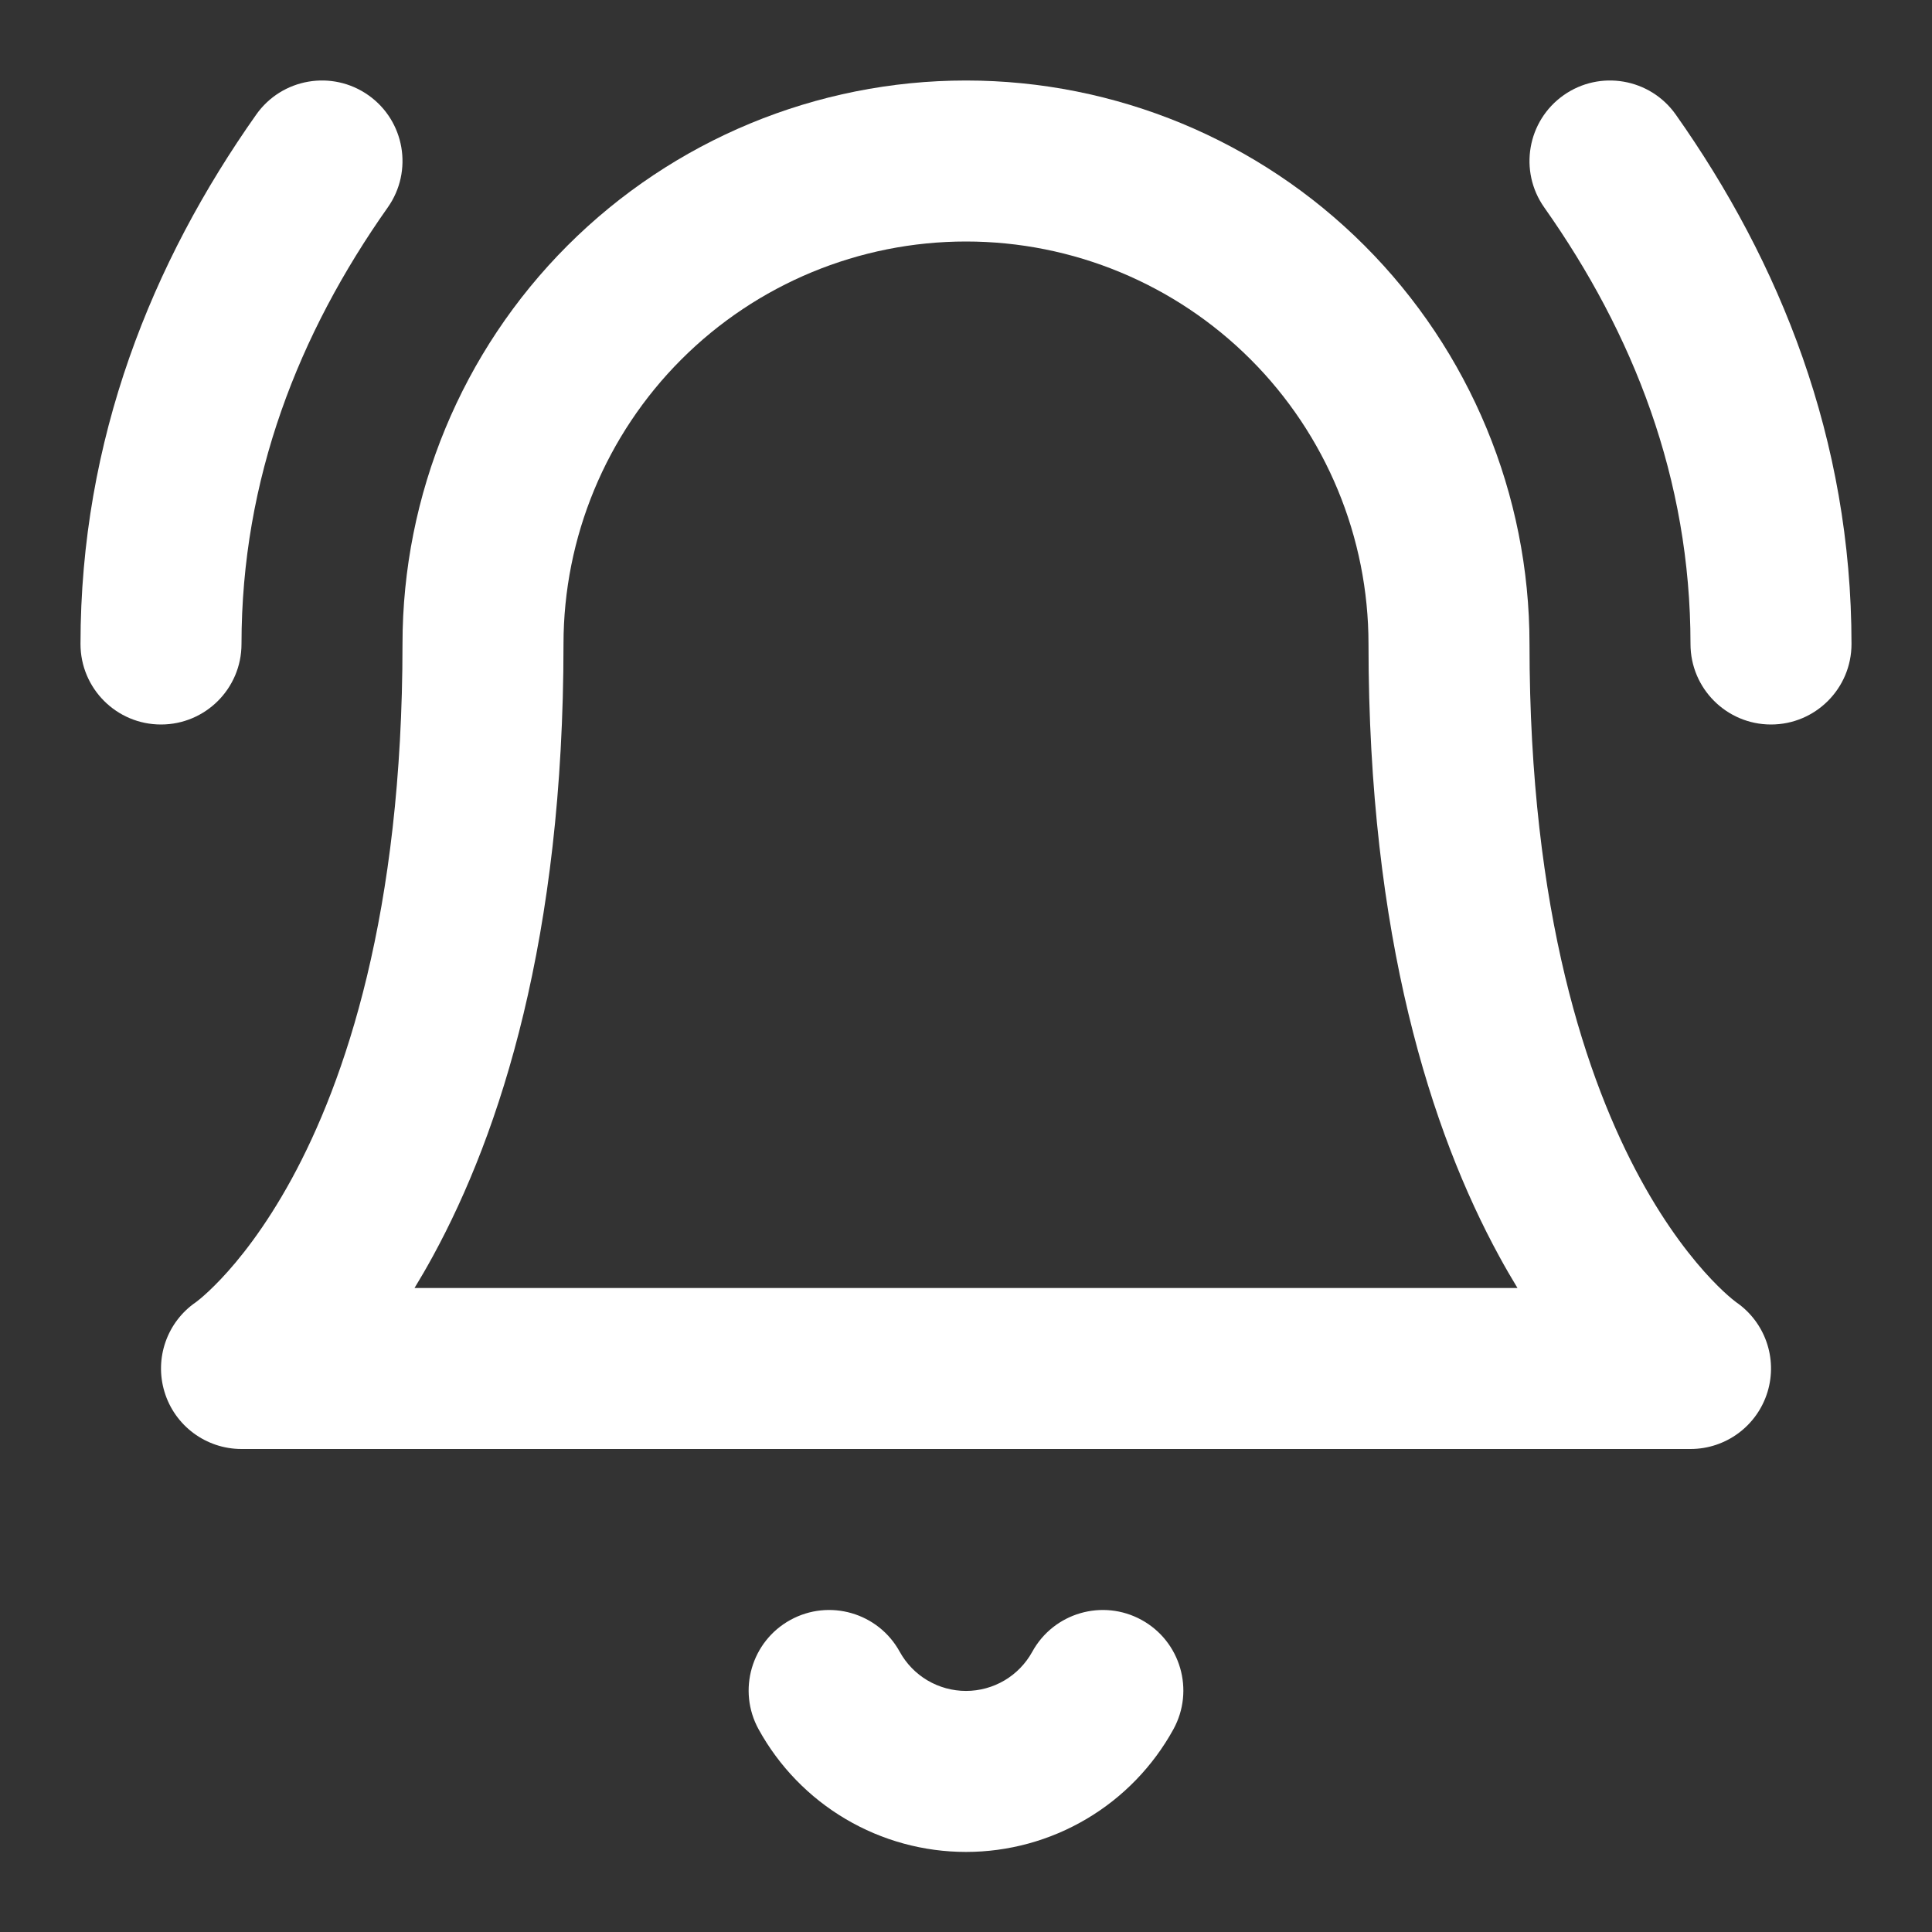 <svg width="45" height="45" viewBox="0 0 45 45" fill="none" xmlns="http://www.w3.org/2000/svg">
<rect x="0" y="0" width="45" height="45" fill="#333333" stroke="none"/>
<path d="M8.581 2.218C9.427 2.815 9.629 3.985 9.032 4.831C6.959 7.768 5.625 11.148 5.625 15C5.625 16.035 4.786 16.875 3.75 16.875C2.714 16.875 1.875 16.035 1.875 15C1.875 10.227 3.541 6.107 5.968 2.669C6.565 1.823 7.735 1.621 8.581 2.218Z" fill="white"/>
<path fill-rule="evenodd" clip-rule="evenodd" d="M40.432 30.326L40.437 30.33C41.109 30.791 41.407 31.636 41.17 32.418C40.93 33.209 40.201 33.75 39.375 33.75H5.625C4.799 33.75 4.07 33.209 3.831 32.418C3.594 31.636 3.891 30.791 4.563 30.33L4.569 30.326C4.583 30.315 4.617 30.289 4.667 30.248C4.766 30.165 4.932 30.017 5.143 29.794C5.564 29.35 6.169 28.602 6.792 27.462C8.031 25.19 9.375 21.286 9.375 15C9.375 11.519 10.758 8.181 13.219 5.719C15.681 3.258 19.019 1.875 22.5 1.875C25.981 1.875 29.32 3.258 31.781 5.719C34.242 8.181 35.625 11.519 35.625 15C35.625 21.286 36.97 25.19 38.209 27.462C38.831 28.602 39.437 29.35 39.857 29.794C40.068 30.017 40.234 30.165 40.334 30.248C40.384 30.289 40.417 30.315 40.432 30.326ZM15.871 8.371C17.629 6.613 20.014 5.625 22.5 5.625C24.987 5.625 27.371 6.613 29.129 8.371C30.887 10.129 31.875 12.514 31.875 15C31.875 21.839 33.343 26.373 34.917 29.257C35.059 29.519 35.203 29.766 35.345 30H9.655C9.798 29.766 9.941 29.519 10.084 29.257C11.657 26.373 13.125 21.839 13.125 15C13.125 12.514 14.113 10.129 15.871 8.371Z" fill="white"/>
<path d="M20.956 38.472C20.457 37.564 19.317 37.233 18.409 37.732C17.502 38.231 17.171 39.371 17.669 40.278C18.145 41.143 18.844 41.865 19.694 42.367C20.544 42.87 21.513 43.135 22.5 43.135C23.487 43.135 24.456 42.87 25.306 42.367C26.156 41.865 26.855 41.143 27.331 40.278C27.829 39.371 27.498 38.231 26.591 37.732C25.683 37.233 24.543 37.564 24.044 38.472C23.892 38.748 23.669 38.979 23.397 39.14C23.125 39.3 22.816 39.385 22.5 39.385C22.184 39.385 21.875 39.3 21.603 39.14C21.331 38.979 21.108 38.748 20.956 38.472Z" fill="white"/>
<path d="M39.032 2.669C38.435 1.823 37.265 1.621 36.419 2.218C35.573 2.815 35.371 3.985 35.968 4.831C38.041 7.768 39.375 11.148 39.375 15C39.375 16.035 40.215 16.875 41.25 16.875C42.286 16.875 43.125 16.035 43.125 15C43.125 10.227 41.459 6.107 39.032 2.669Z" fill="white"/>
</svg>
